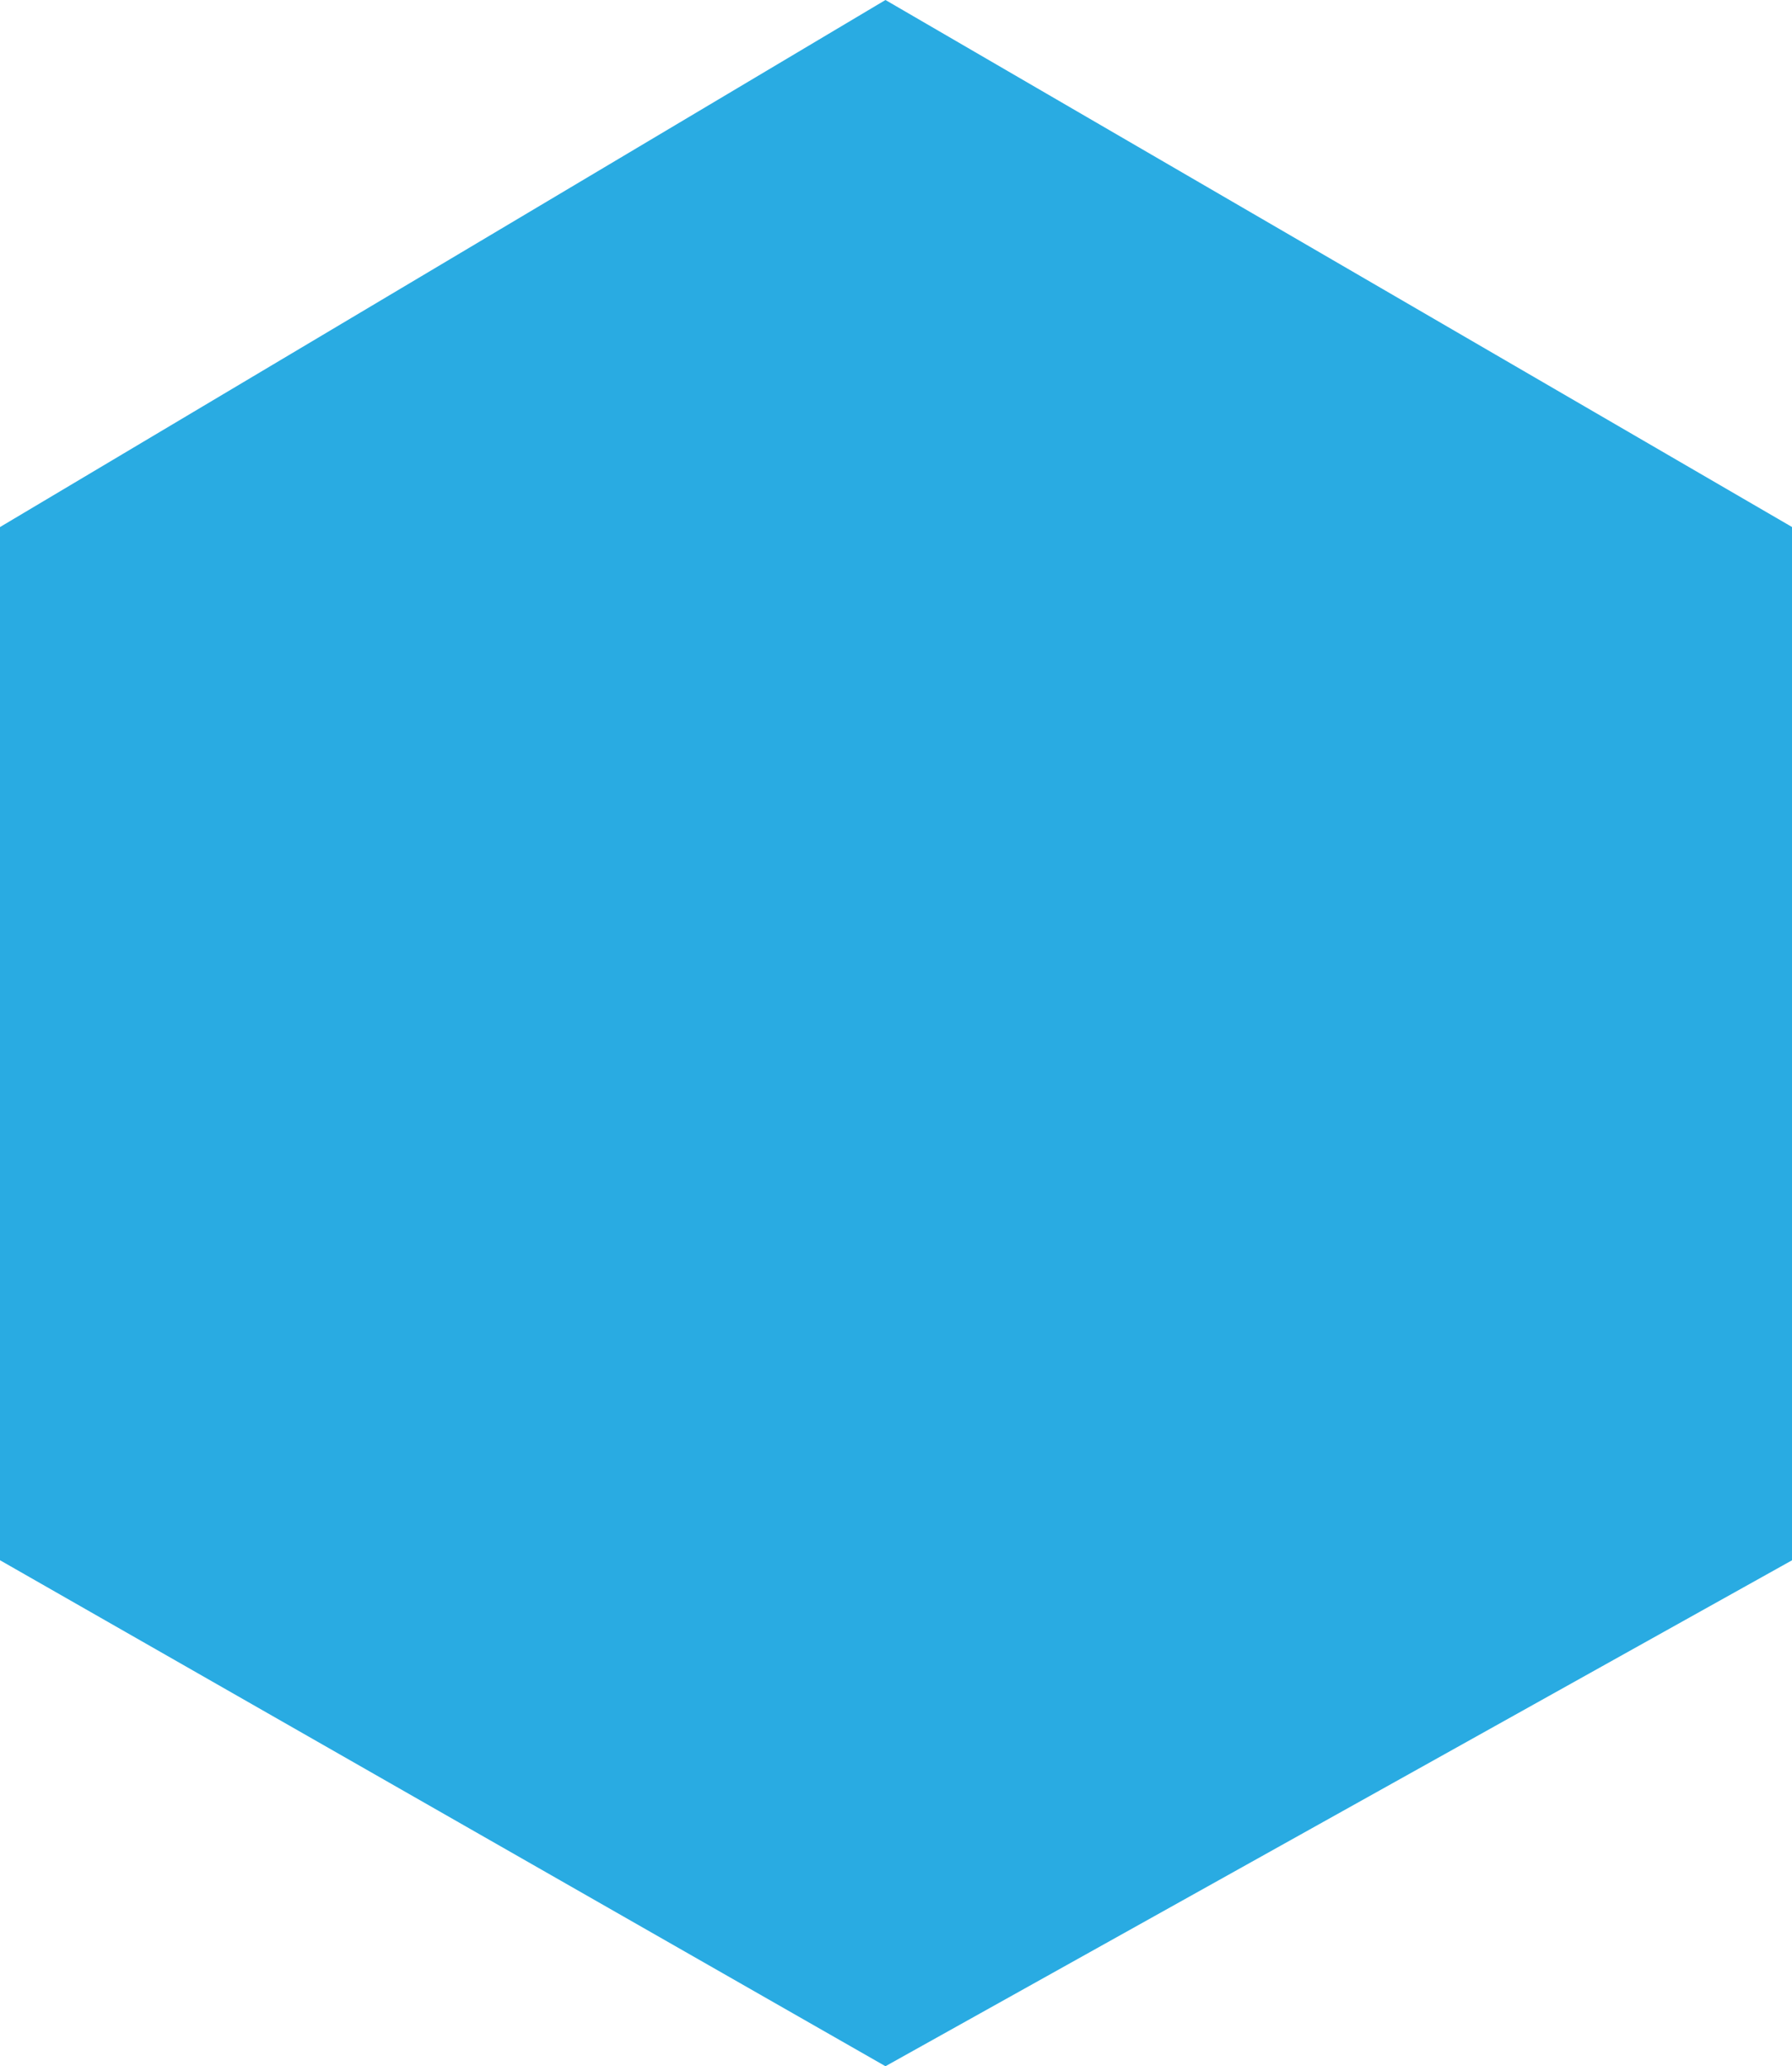 <svg xmlns="http://www.w3.org/2000/svg" width="14.033" height="16.179" viewBox="0 0 14.033 16.179">
  <path id="Caminho_157" data-name="Caminho 157" d="M12.052,0l4.127,6.934-4.127,7.1H3.962L0,6.934,3.962,0Z" transform="translate(0 16.179) rotate(-90)" fill="#29abe2"/>
</svg>
